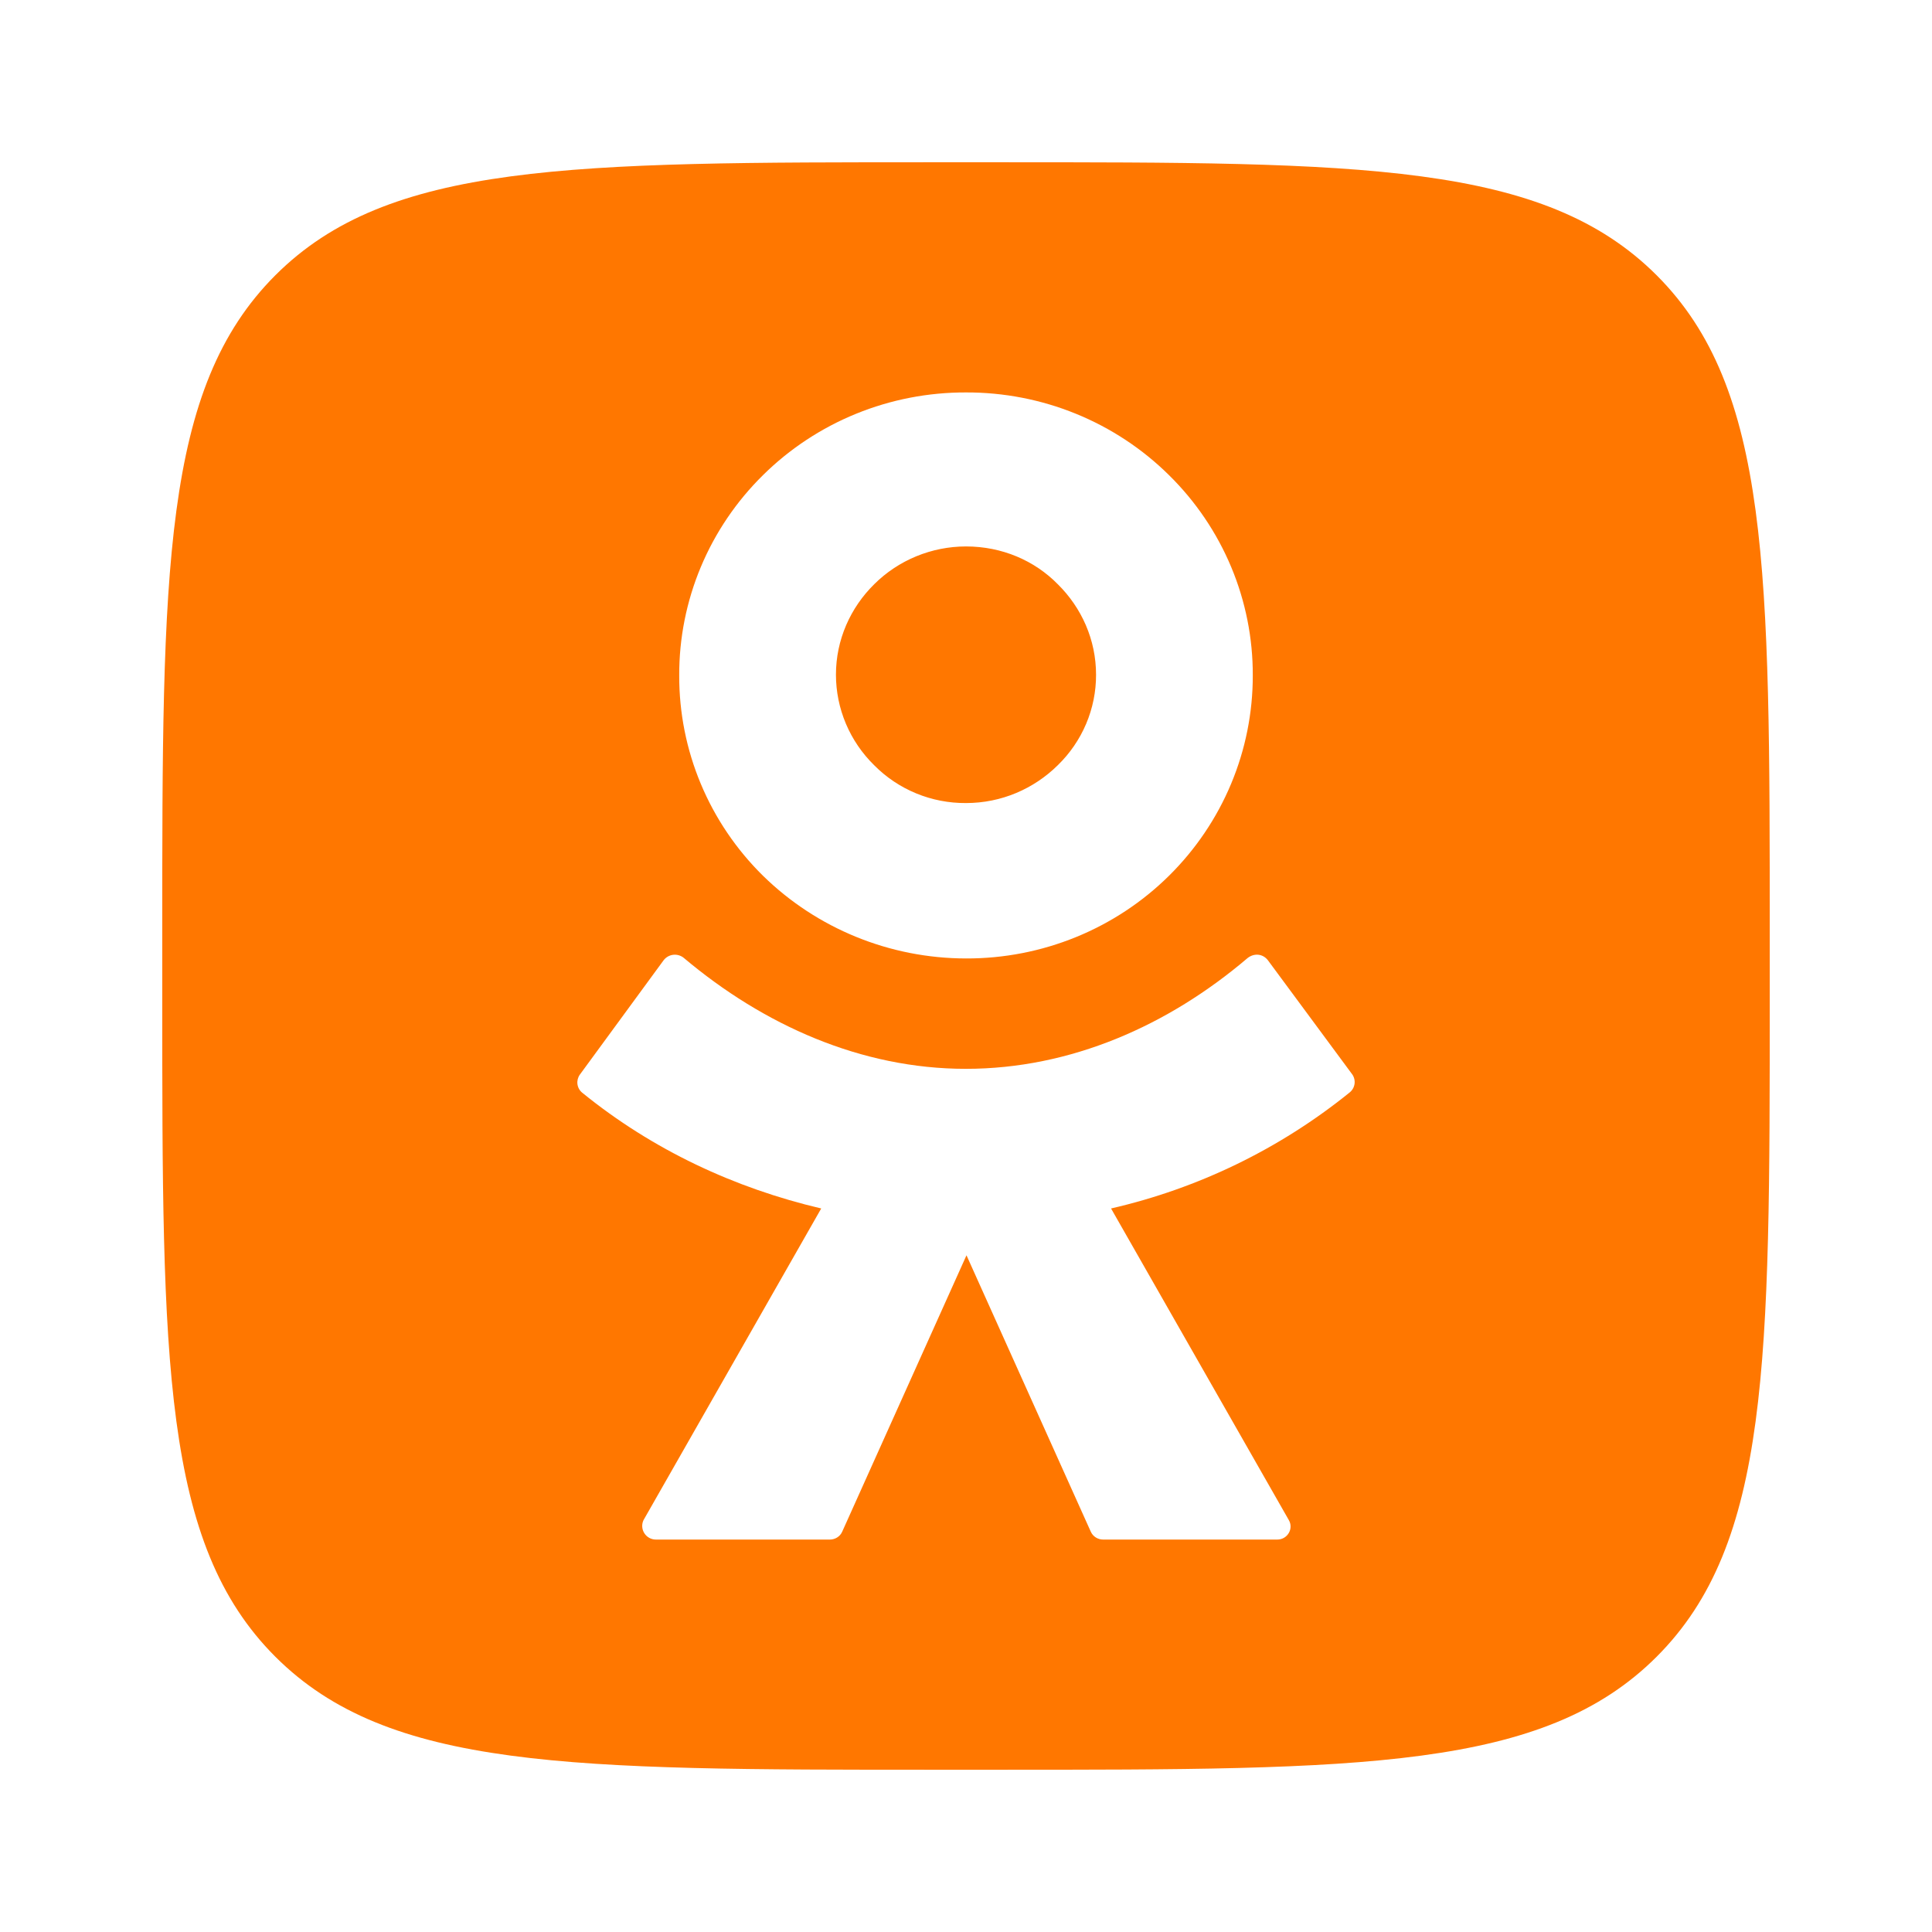 <svg width="256" height="256" viewBox="0 0 256 256" fill="none" xmlns="http://www.w3.org/2000/svg">
<path fill-rule="evenodd" clip-rule="evenodd" d="M21.5 123.733C21.5 75.549 21.5 51.466 36.483 36.477C51.466 21.5 75.555 21.5 123.74 21.5H132.273C180.451 21.5 204.534 21.5 219.523 36.483C234.5 51.466 234.5 75.555 234.5 123.74V132.273C234.5 180.451 234.5 204.54 219.517 219.523C204.534 234.5 180.445 234.5 132.26 234.5H123.74C75.549 234.5 51.466 234.5 36.477 219.517C21.5 204.534 21.5 180.445 21.5 132.26V123.733ZM128 127C132.995 127.016 137.944 126.057 142.561 124.176C147.178 122.295 151.372 119.53 154.901 116.041C158.428 112.553 161.224 108.414 163.128 103.859C165.032 99.304 166.008 94.424 166 89.497C166.017 84.569 165.044 79.687 163.14 75.133C161.235 70.578 158.435 66.44 154.901 62.959C151.372 59.47 147.178 56.705 142.561 54.824C137.944 52.944 132.995 51.984 128 52C123.005 51.984 118.056 52.944 113.439 54.824C108.822 56.705 104.628 59.47 101.099 62.959C97.566 66.44 94.765 70.578 92.861 75.133C90.956 79.687 89.983 84.569 90 89.497C89.983 94.425 90.954 99.308 92.859 103.864C94.764 108.42 97.565 112.559 101.099 116.041C108.251 123.051 117.92 126.99 128 127ZM115.841 77.41C117.433 75.827 119.327 74.57 121.413 73.711C123.5 72.852 125.739 72.408 128 72.406C132.784 72.406 137.097 74.289 140.16 77.411C143.318 80.527 145.233 84.77 145.233 89.41C145.238 91.642 144.791 93.853 143.919 95.912C143.046 97.971 141.766 99.838 140.154 101.403C136.996 104.519 132.696 106.409 128 106.409C125.736 106.425 123.492 105.99 121.403 105.13C119.313 104.269 117.421 103.002 115.84 101.403C114.234 99.832 112.96 97.963 112.089 95.903C111.219 93.844 110.769 91.635 110.767 89.404C110.767 84.779 112.68 80.525 115.841 77.41ZM167.995 127.228L179.2 142.389C179.449 142.761 179.549 143.214 179.478 143.656C179.407 144.098 179.17 144.497 178.816 144.772C169.596 152.221 158.789 157.473 147.22 160.128L170.778 201.423C171.443 202.568 170.59 204 169.246 204H146.165C145.493 204 144.828 203.618 144.532 202.949L128.065 166.333L111.599 202.949C111.31 203.618 110.637 204 109.965 204H86.892C86.588 203.997 86.29 203.918 86.025 203.771C85.76 203.623 85.537 203.412 85.375 203.156C85.213 202.901 85.118 202.609 85.099 202.307C85.08 202.005 85.137 201.704 85.265 201.43L108.816 160.128C97.424 157.457 86.509 152.403 77.126 144.772C76.785 144.484 76.566 144.079 76.513 143.637C76.459 143.195 76.575 142.75 76.837 142.389L87.94 127.228C88.094 127.029 88.287 126.863 88.507 126.741C88.726 126.618 88.969 126.541 89.219 126.514C89.47 126.487 89.723 126.511 89.964 126.584C90.205 126.657 90.429 126.778 90.622 126.94C101.154 135.809 114.085 141.626 127.971 141.626C141.857 141.626 154.782 135.91 165.32 126.94C166.181 126.27 167.323 126.364 167.995 127.228Z" fill="#FF7700"/>
</svg>
